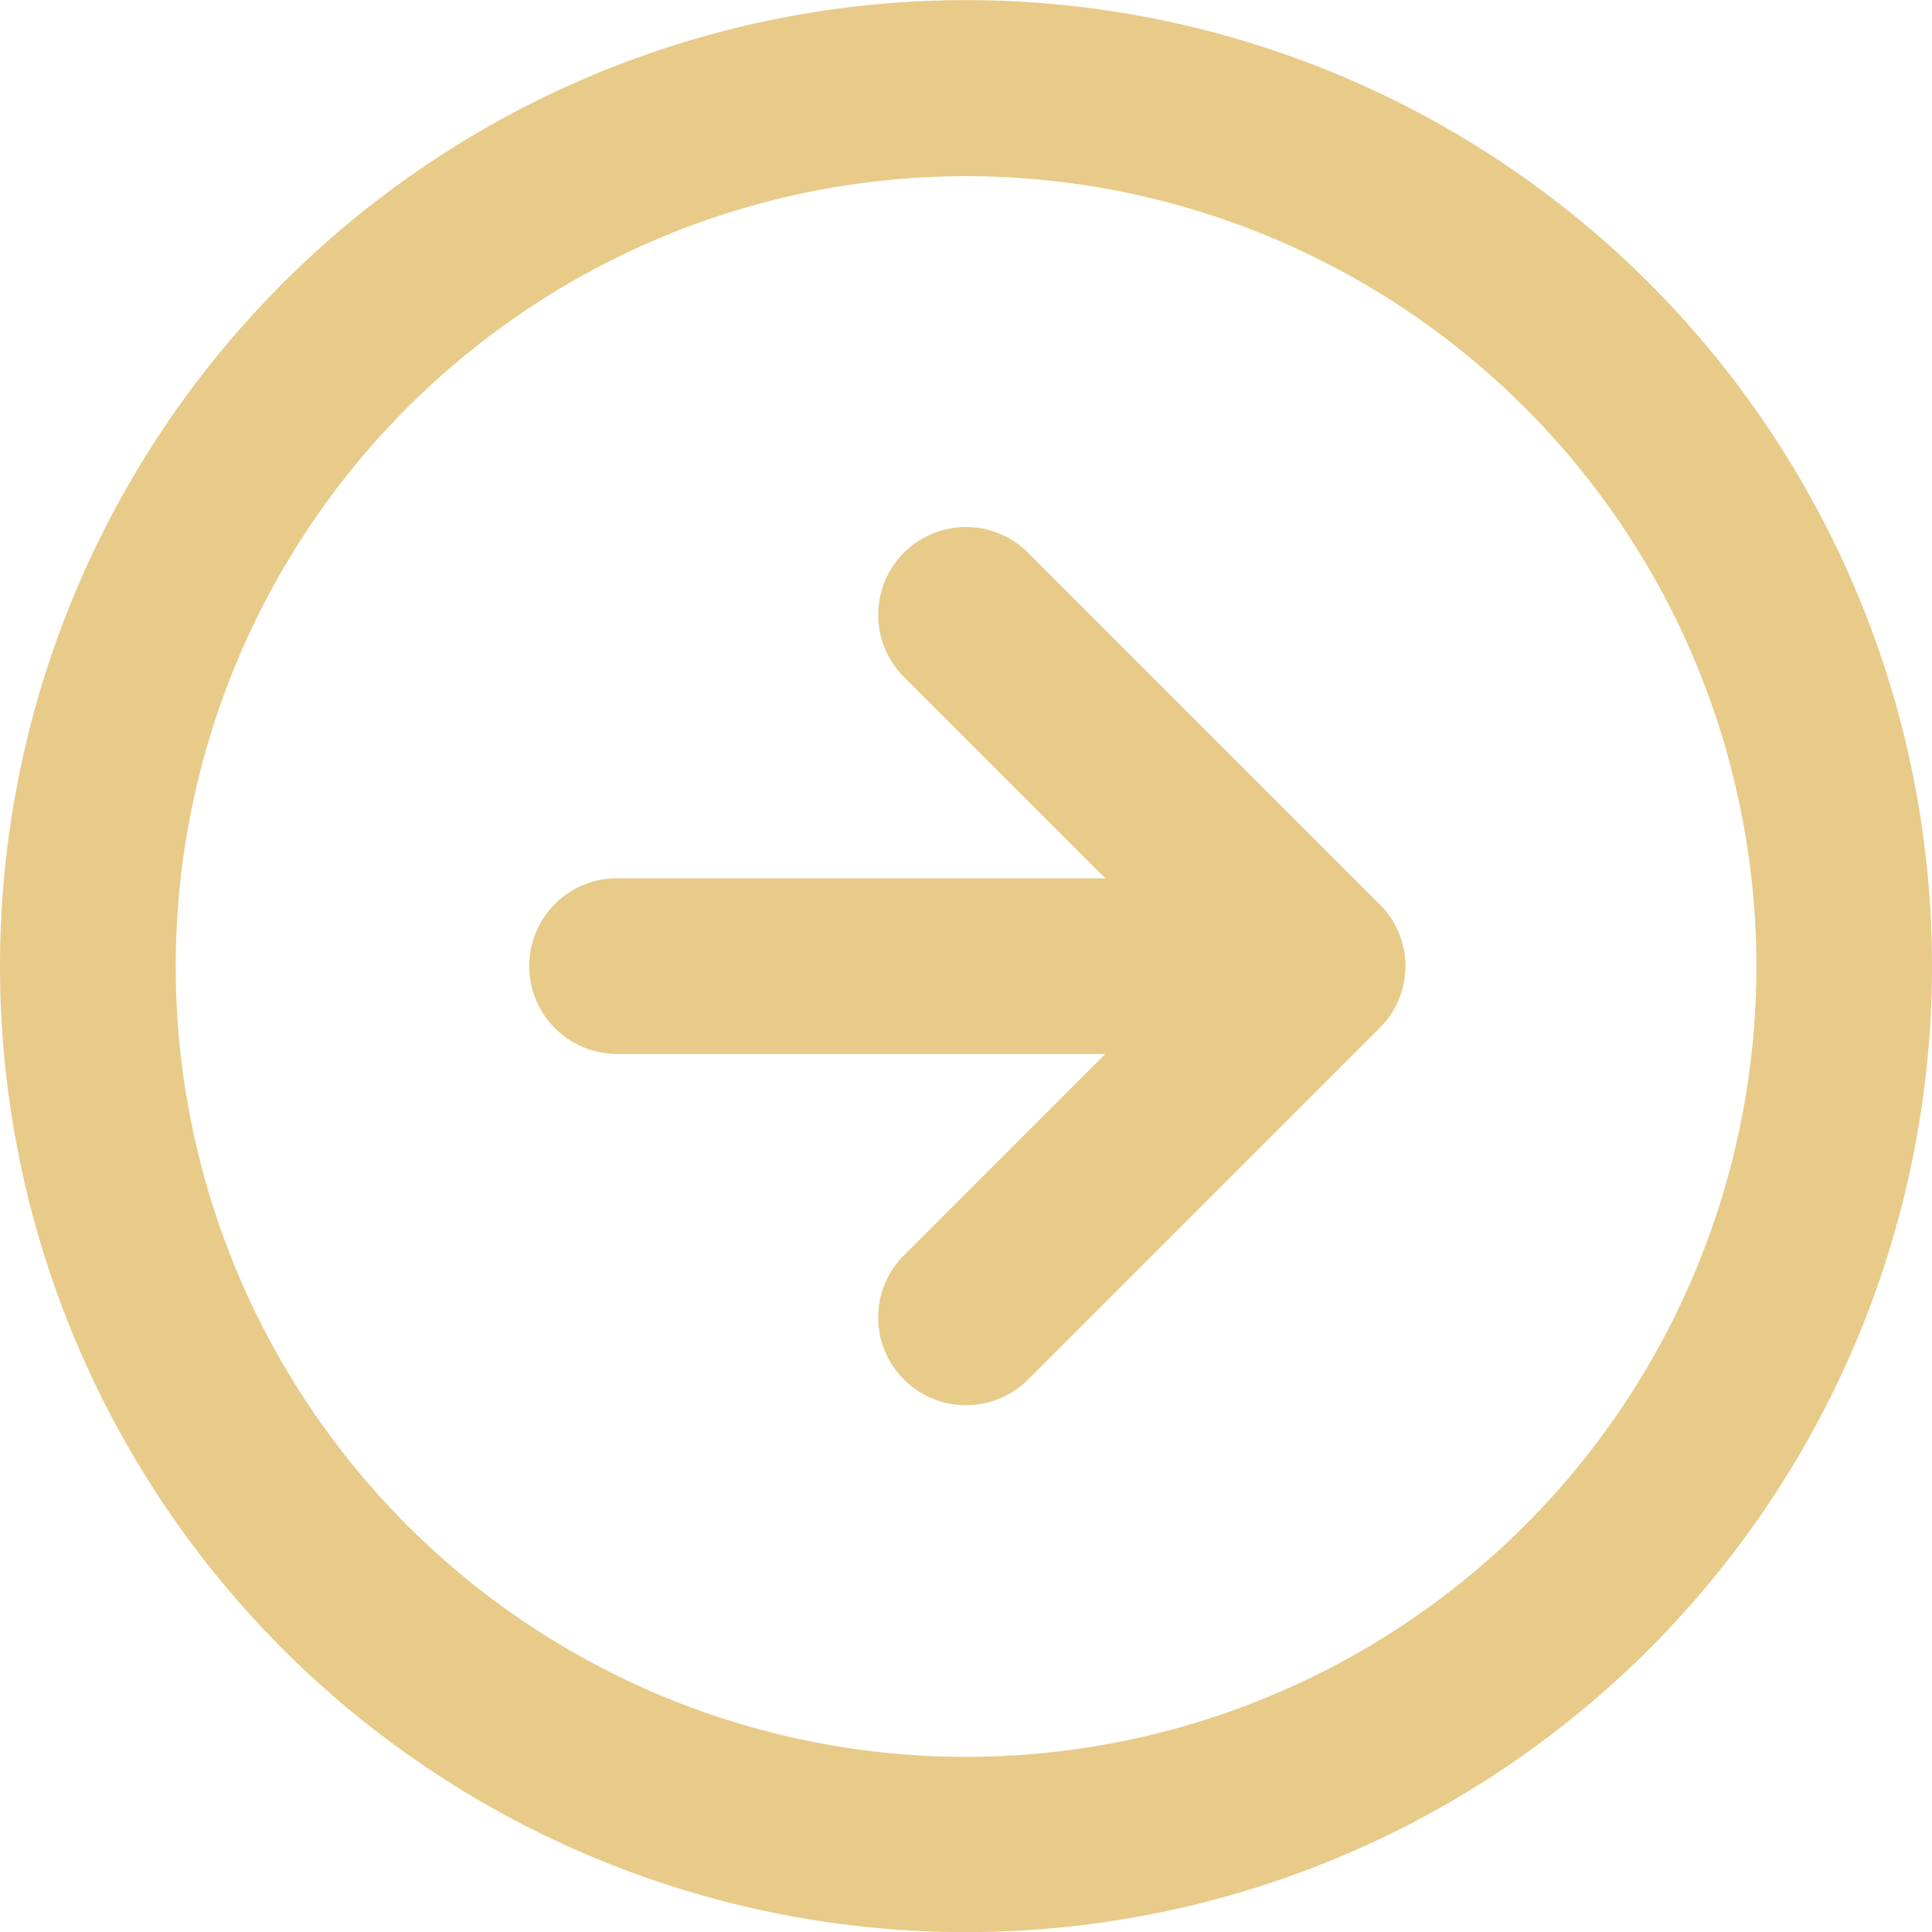 <svg xmlns="http://www.w3.org/2000/svg" xmlns:xlink="http://www.w3.org/1999/xlink" width="30" height="30" viewBox="0 0 30 30">
  <defs>
    <clipPath id="clip-linkArrow_default">
      <rect width="30" height="30"/>
    </clipPath>
  </defs>
  <g id="linkArrow_default" clip-path="url(#clip-linkArrow_default)">
    <g id="Group_14" data-name="Group 14" transform="translate(14 68)">
      <path id="arrow-right-circle" d="M62,47a15,15,0,1,0-4.394,10.606A15,15,0,0,0,62,47Zm-2.727,0a12.272,12.272,0,1,1-3.6-8.678A12.272,12.272,0,0,1,59.273,47ZM41.545,48.364h7.617L46.036,51.49a1.363,1.363,0,0,0,1.928,1.928l5.455-5.455a1.35,1.35,0,0,0,0-1.928L47.964,40.58a1.363,1.363,0,0,0-1.928,1.928l3.127,3.127H41.545a1.364,1.364,0,0,0,0,2.727Z" transform="translate(-46 -99.997)" fill="#e8cb89"/>
    </g>
  </g>
</svg>
